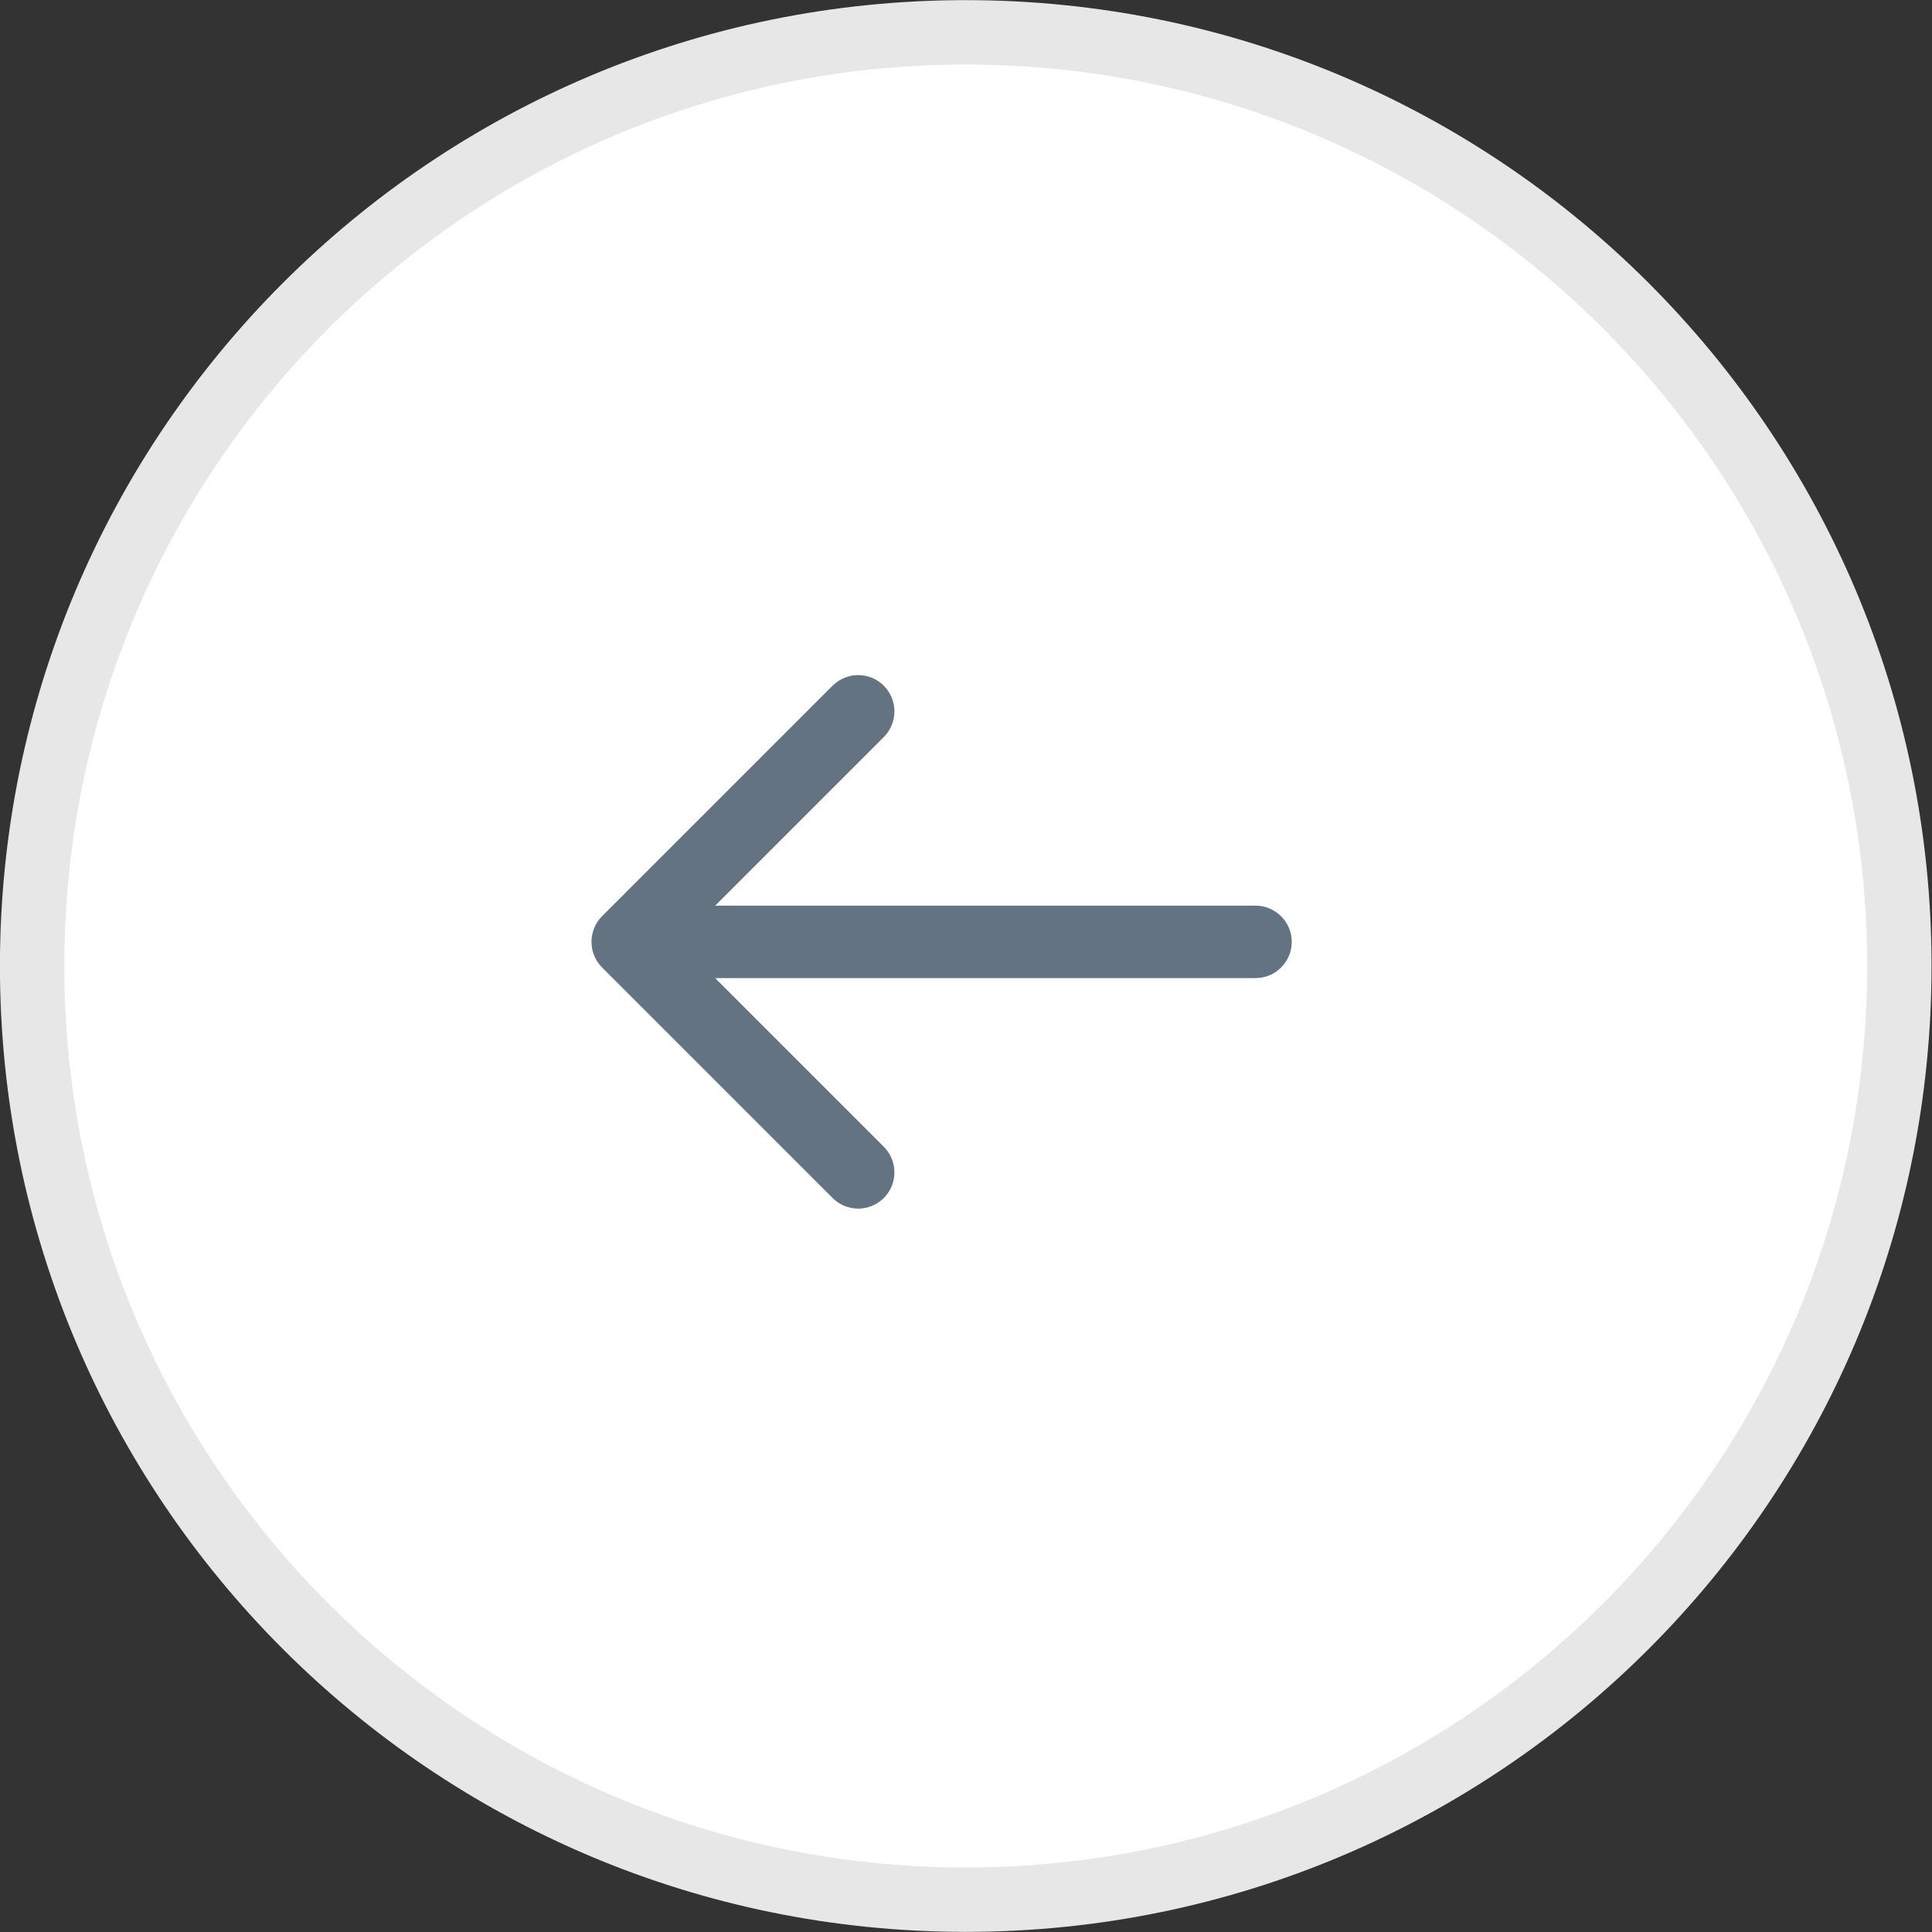 <svg width="30" height="30" viewBox="0 0 30 30" fill="none" xmlns="http://www.w3.org/2000/svg">
<rect x="0" y="0" width="30" height="30" fill="#333333" stroke="none"/>
<path d="M0.499 15C0.499 6.993 6.99 0.502 14.996 0.502C23.003 0.502 29.493 6.993 29.493 15C29.493 23.007 23.003 29.498 14.996 29.498C6.99 29.498 0.499 23.007 0.499 15Z" fill="white" stroke="#E7E7E7"/>
<g clip-path="url(#clip0_121_55914)">
<path fill-rule="evenodd" clip-rule="evenodd" d="M12.928 10.648L9.349 14.227C9.13 14.447 9.13 14.803 9.349 15.023L12.928 18.602C13.148 18.822 13.504 18.822 13.724 18.602C13.943 18.383 13.943 18.027 13.724 17.807L11.105 15.188L19.495 15.188C19.806 15.188 20.058 14.936 20.058 14.625C20.058 14.315 19.806 14.063 19.495 14.063L11.105 14.063L13.724 11.444C13.943 11.224 13.943 10.868 13.724 10.648C13.504 10.428 13.148 10.428 12.928 10.648Z" fill="#637381"/>
</g>
<defs>
<clipPath id="clip0_121_55914">
<rect width="11.248" height="9.749" fill="white" transform="translate(20.245 19.5) rotate(180)"/>
</clipPath>
</defs>
</svg>
